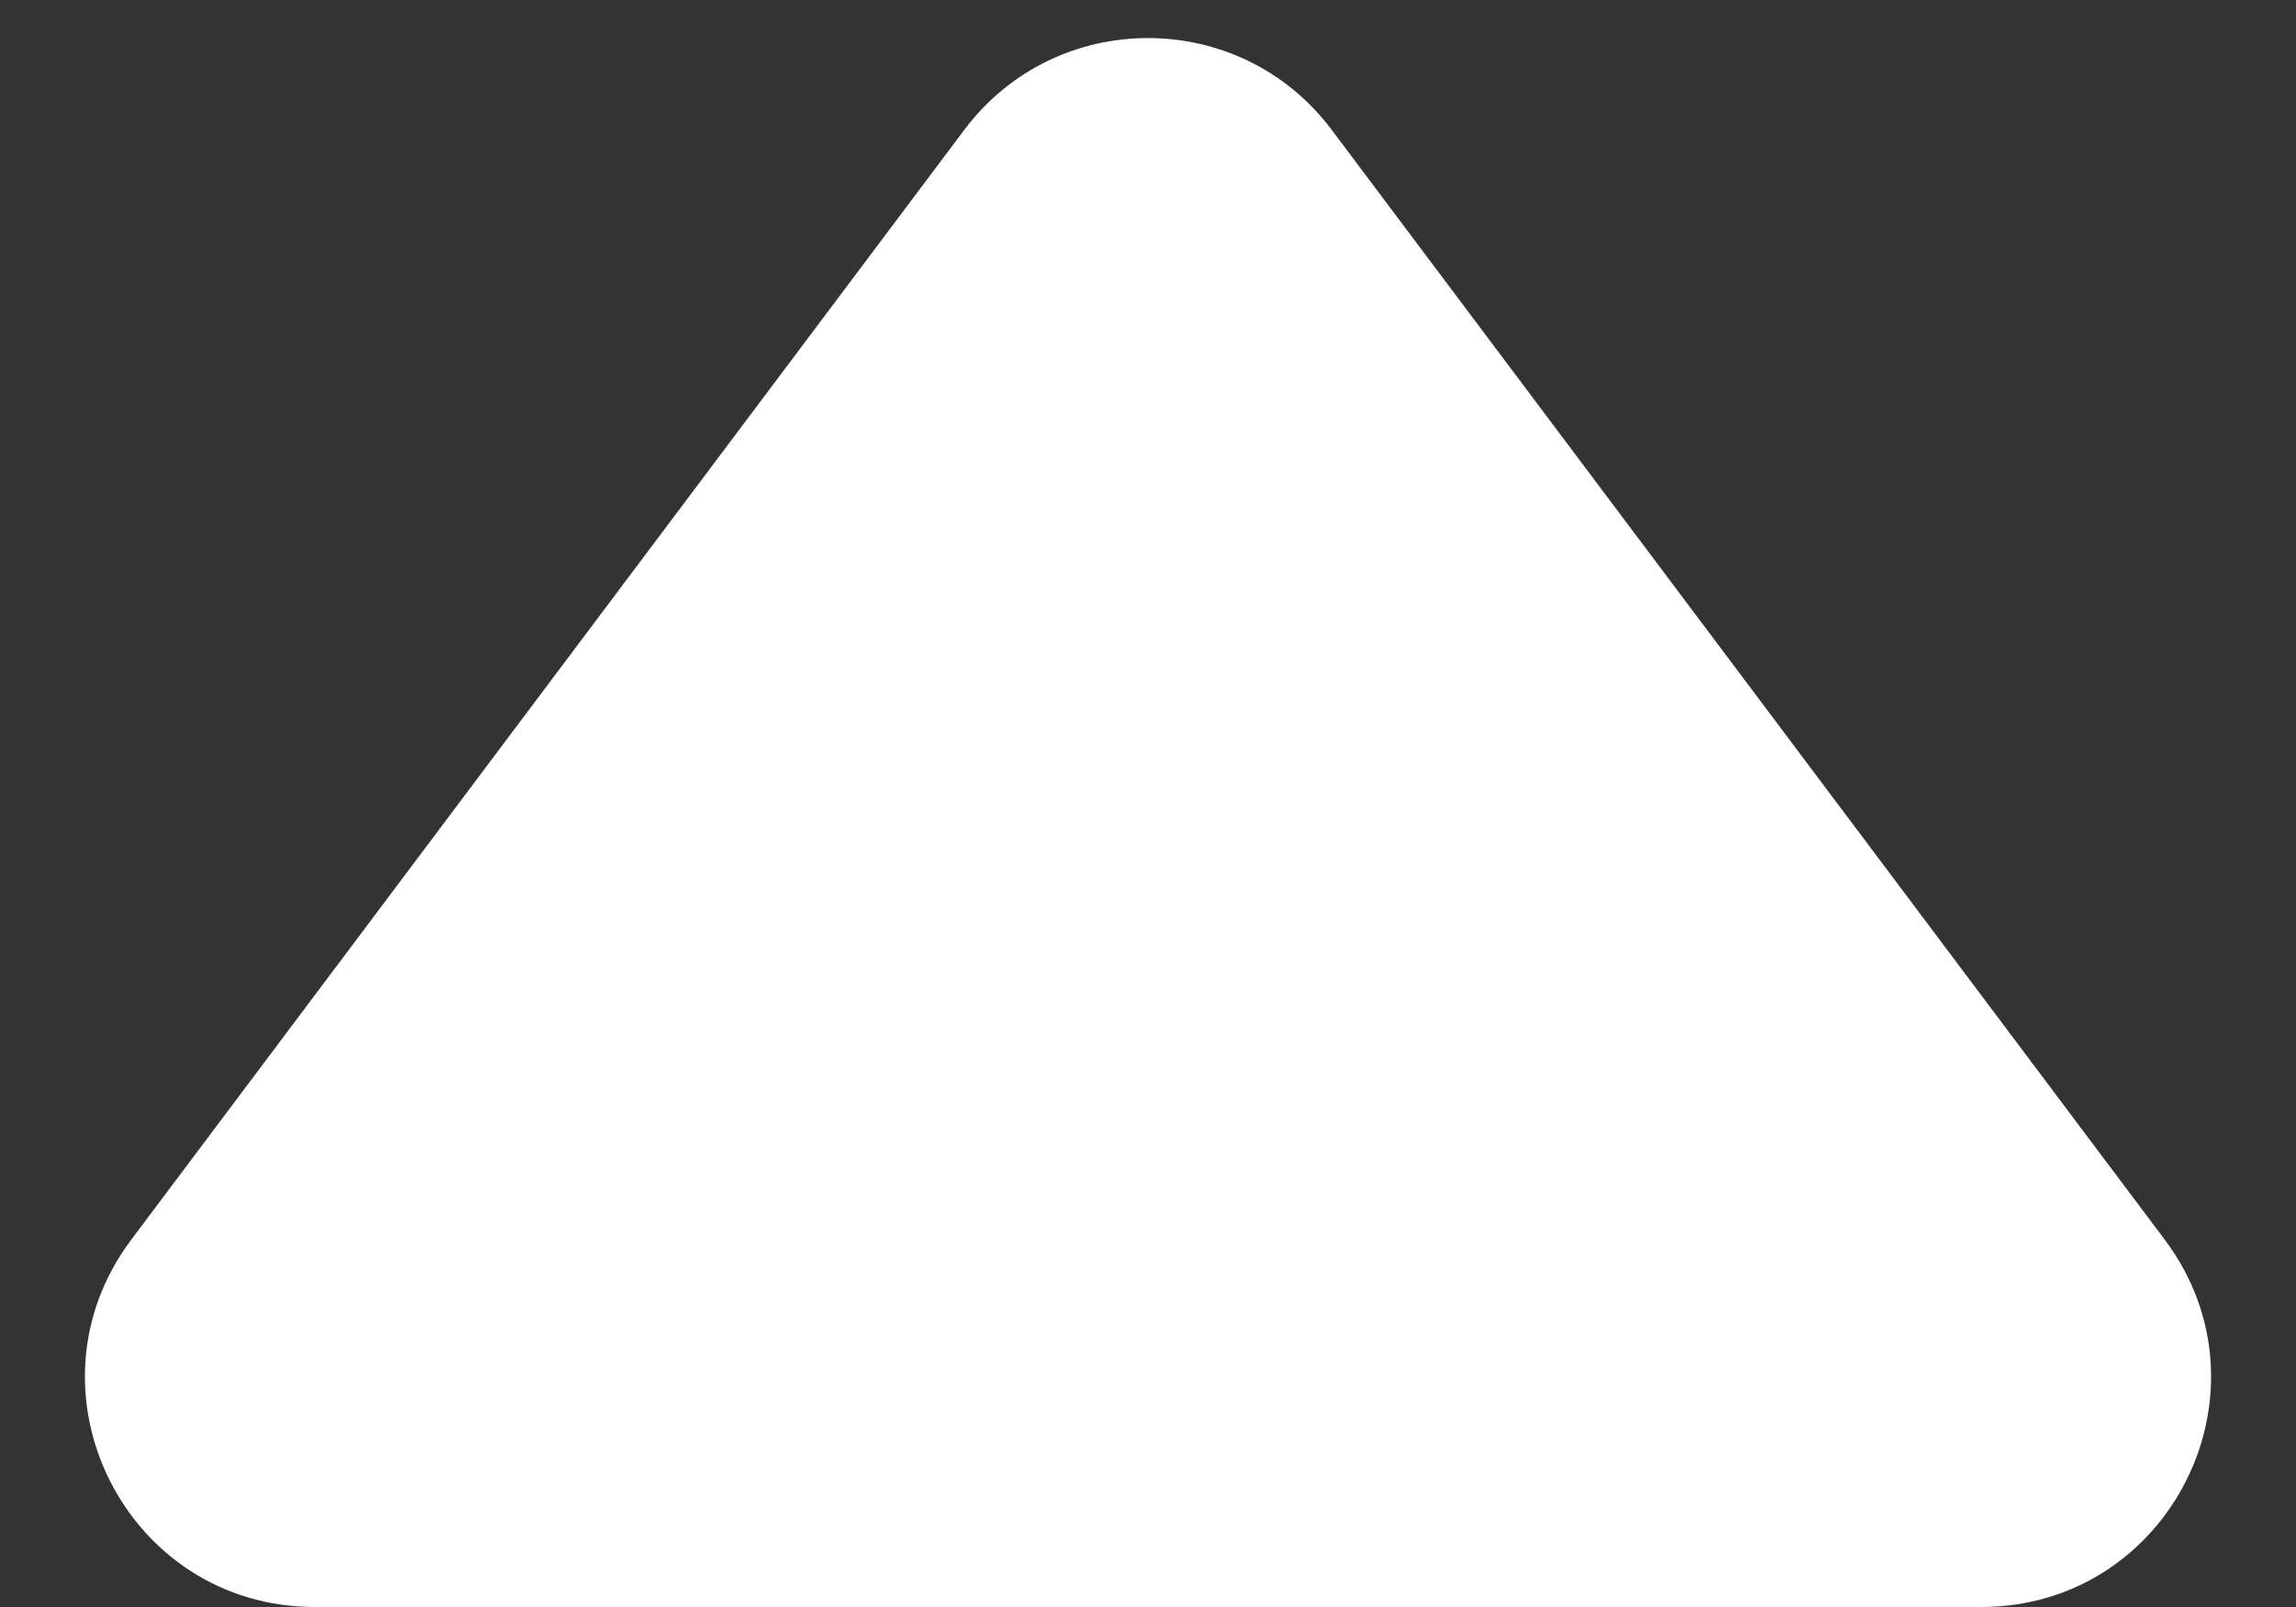 <svg width="20" height="14" viewBox="0 0 20 14" fill="none" xmlns="http://www.w3.org/2000/svg">
<rect x="0" y="0" width="20" height="14" fill="#333333" stroke="none"/>
<path d="M8.4 1.131C9.2 0.065 10.8 0.065 11.6 1.131L18.856 10.799C19.846 12.118 18.905 14 17.257 14H2.743C1.095 14 0.154 12.118 1.144 10.799L8.4 1.131Z" fill="white"/>
</svg>
